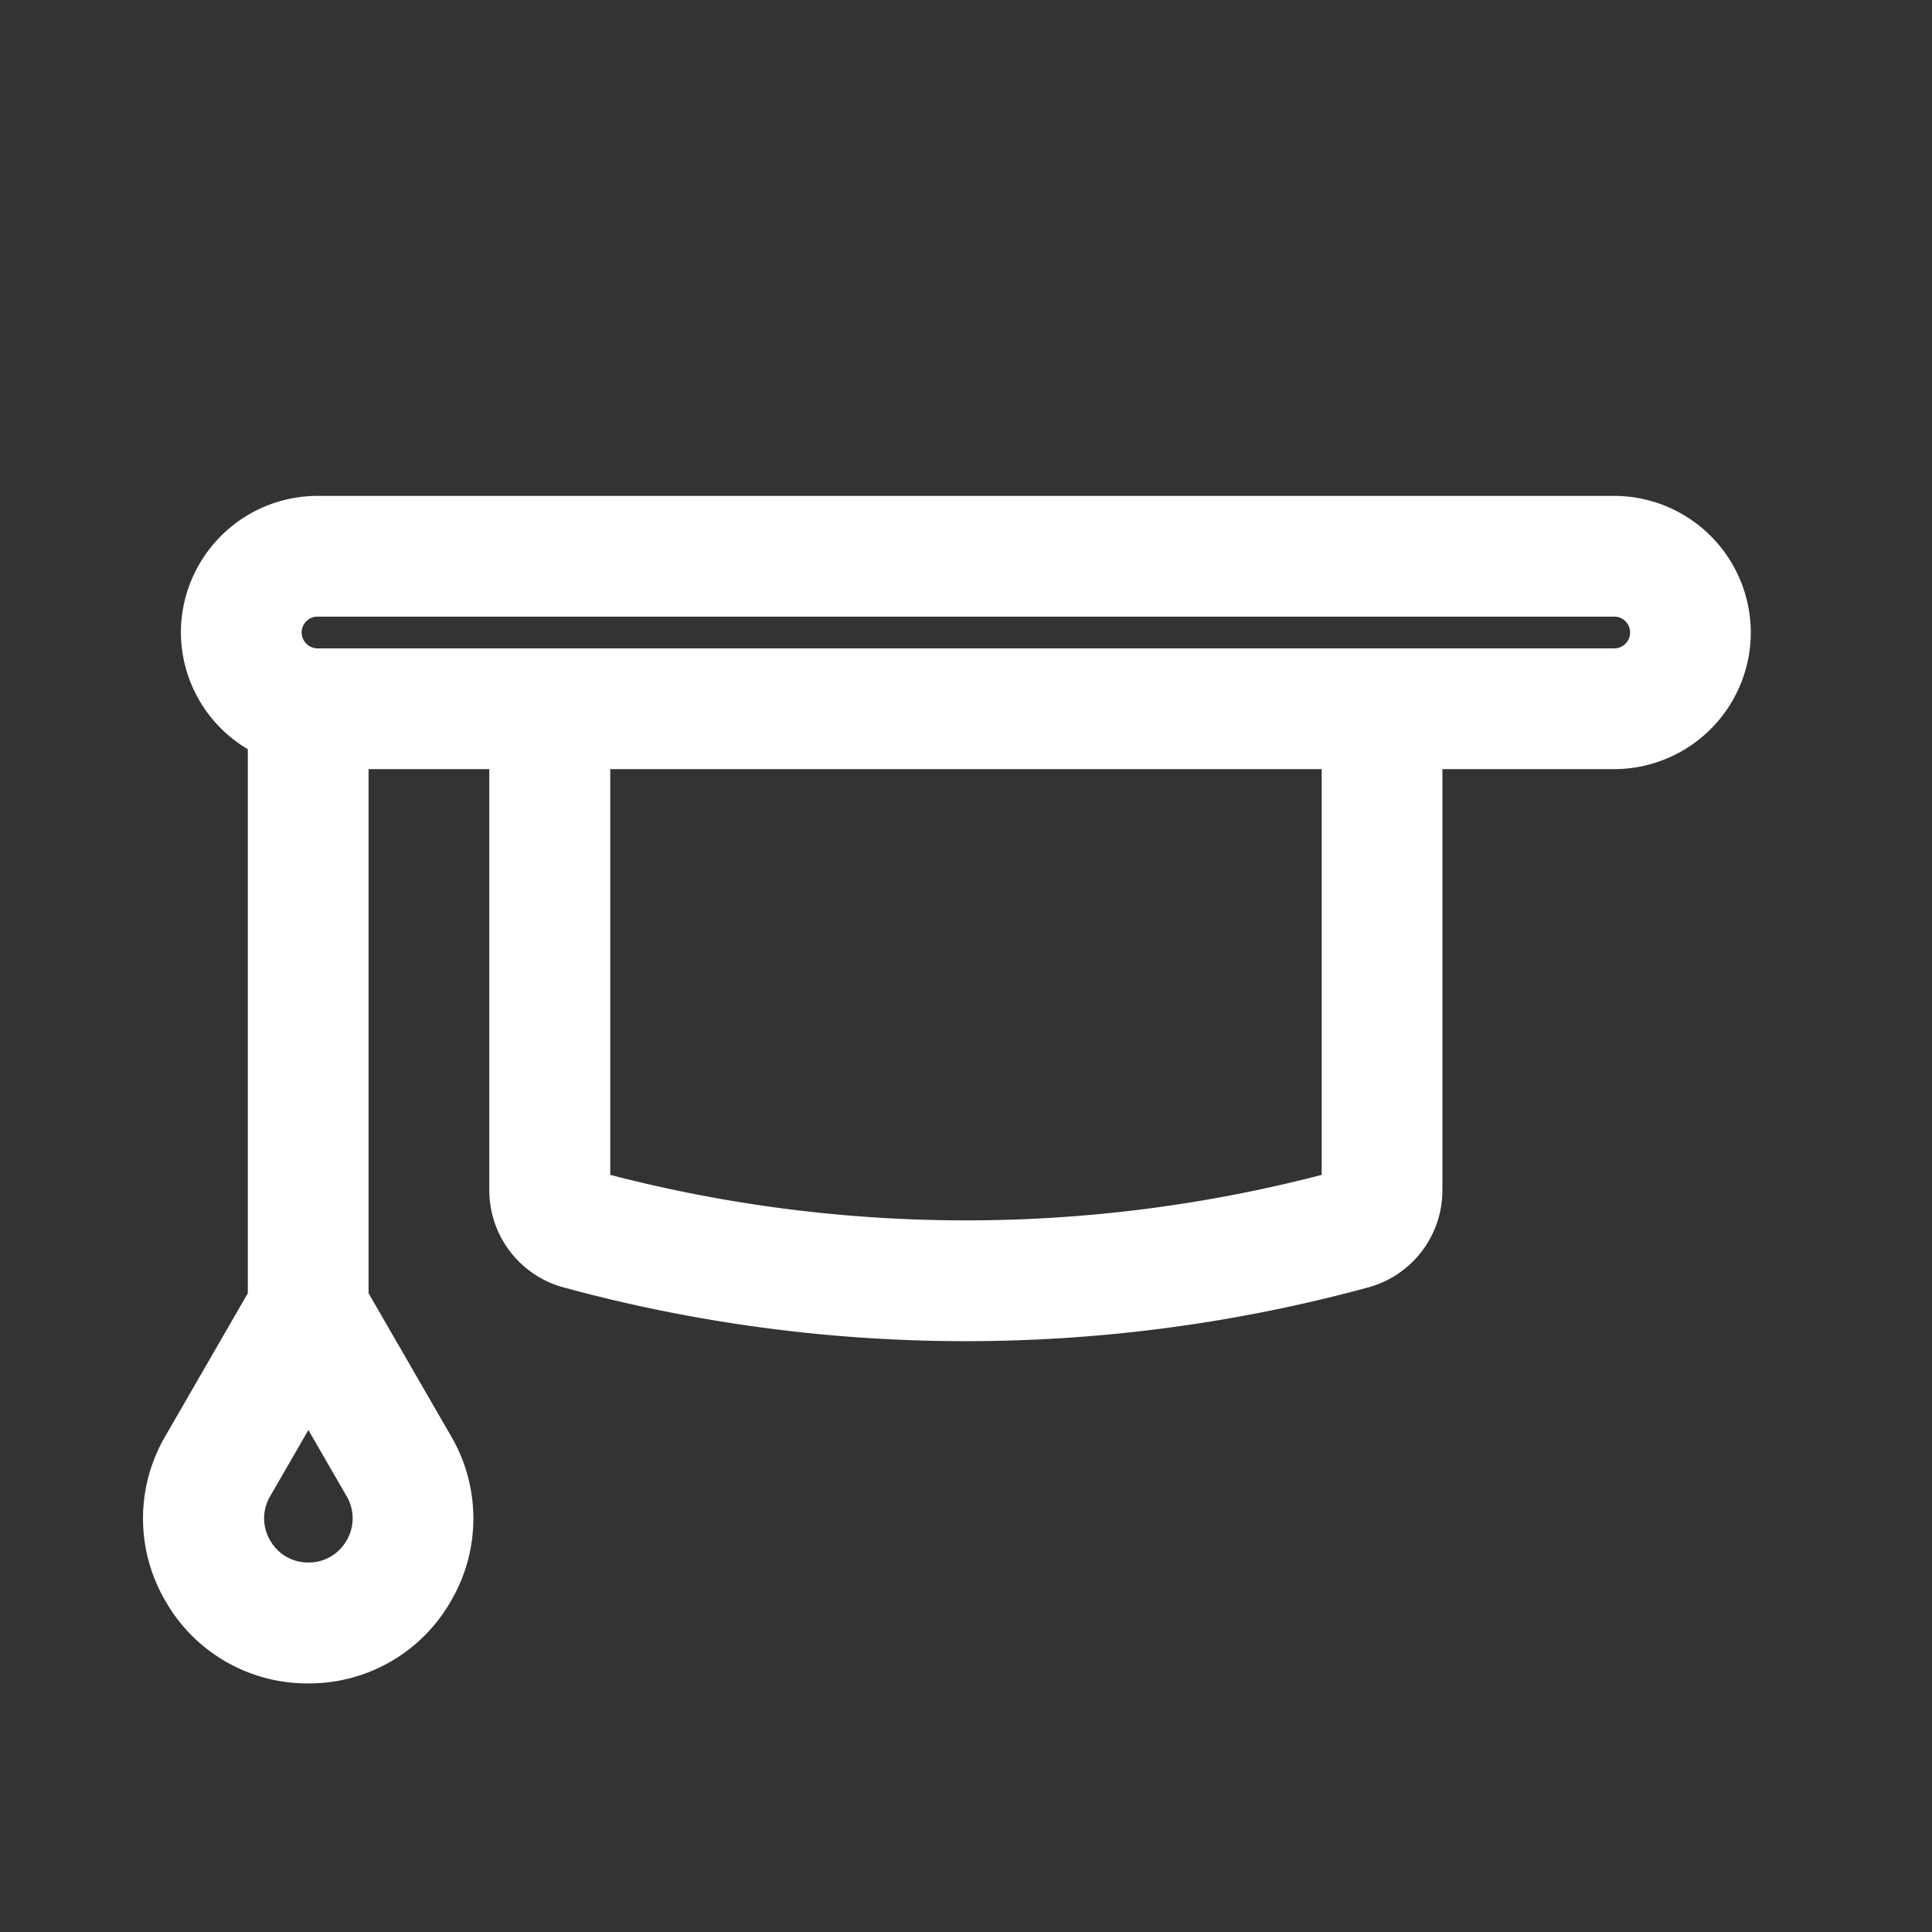 <svg xmlns="http://www.w3.org/2000/svg" width="48" height="48" viewBox="0 0 48 48">
    <rect x="0" y="0" width="48" height="48" fill="#333333" stroke="none"/>
    <path data-name="Path 2767" d="M-18.444 12.32h-32.211a3.4 3.4 0 0 0-3.4 3.394 3.384 3.384 0 0 0 1.663 2.9V32.13l-2.047 3.546a4.051 4.051 0 0 0 0 4.1 4.054 4.054 0 0 0 3.547 2.048 4.054 4.054 0 0 0 3.547-2.048 4.054 4.054 0 0 0 0-4.1l-2.047-3.546V19.109h3v10.464a2.5 2.5 0 0 0 1.843 2.412 38.059 38.059 0 0 0 9.994 1.336 38.069 38.069 0 0 0 10-1.336 2.5 2.5 0 0 0 1.842-2.412V19.109h4.268a3.4 3.4 0 0 0 3.394-3.395 3.4 3.4 0 0 0-3.393-3.394zm-31.494 25.952a1.076 1.076 0 0 1-.949.548 1.076 1.076 0 0 1-.949-.548 1.076 1.076 0 0 1 0-1.1l.949-1.644.949 1.644a1.079 1.079 0 0 1 0 1.1zm24.226-9.083a35.093 35.093 0 0 1-17.675 0v-10.08h17.675zm7.268-13.08h-32.211a.4.4 0 0 1-.4-.395.394.394 0 0 1 .4-.394h32.211a.393.393 0 0 1 .394.394.394.394 0 0 1-.394.395z" style="fill:#FFFFFF" transform="translate(58.549)"/>
</svg>
